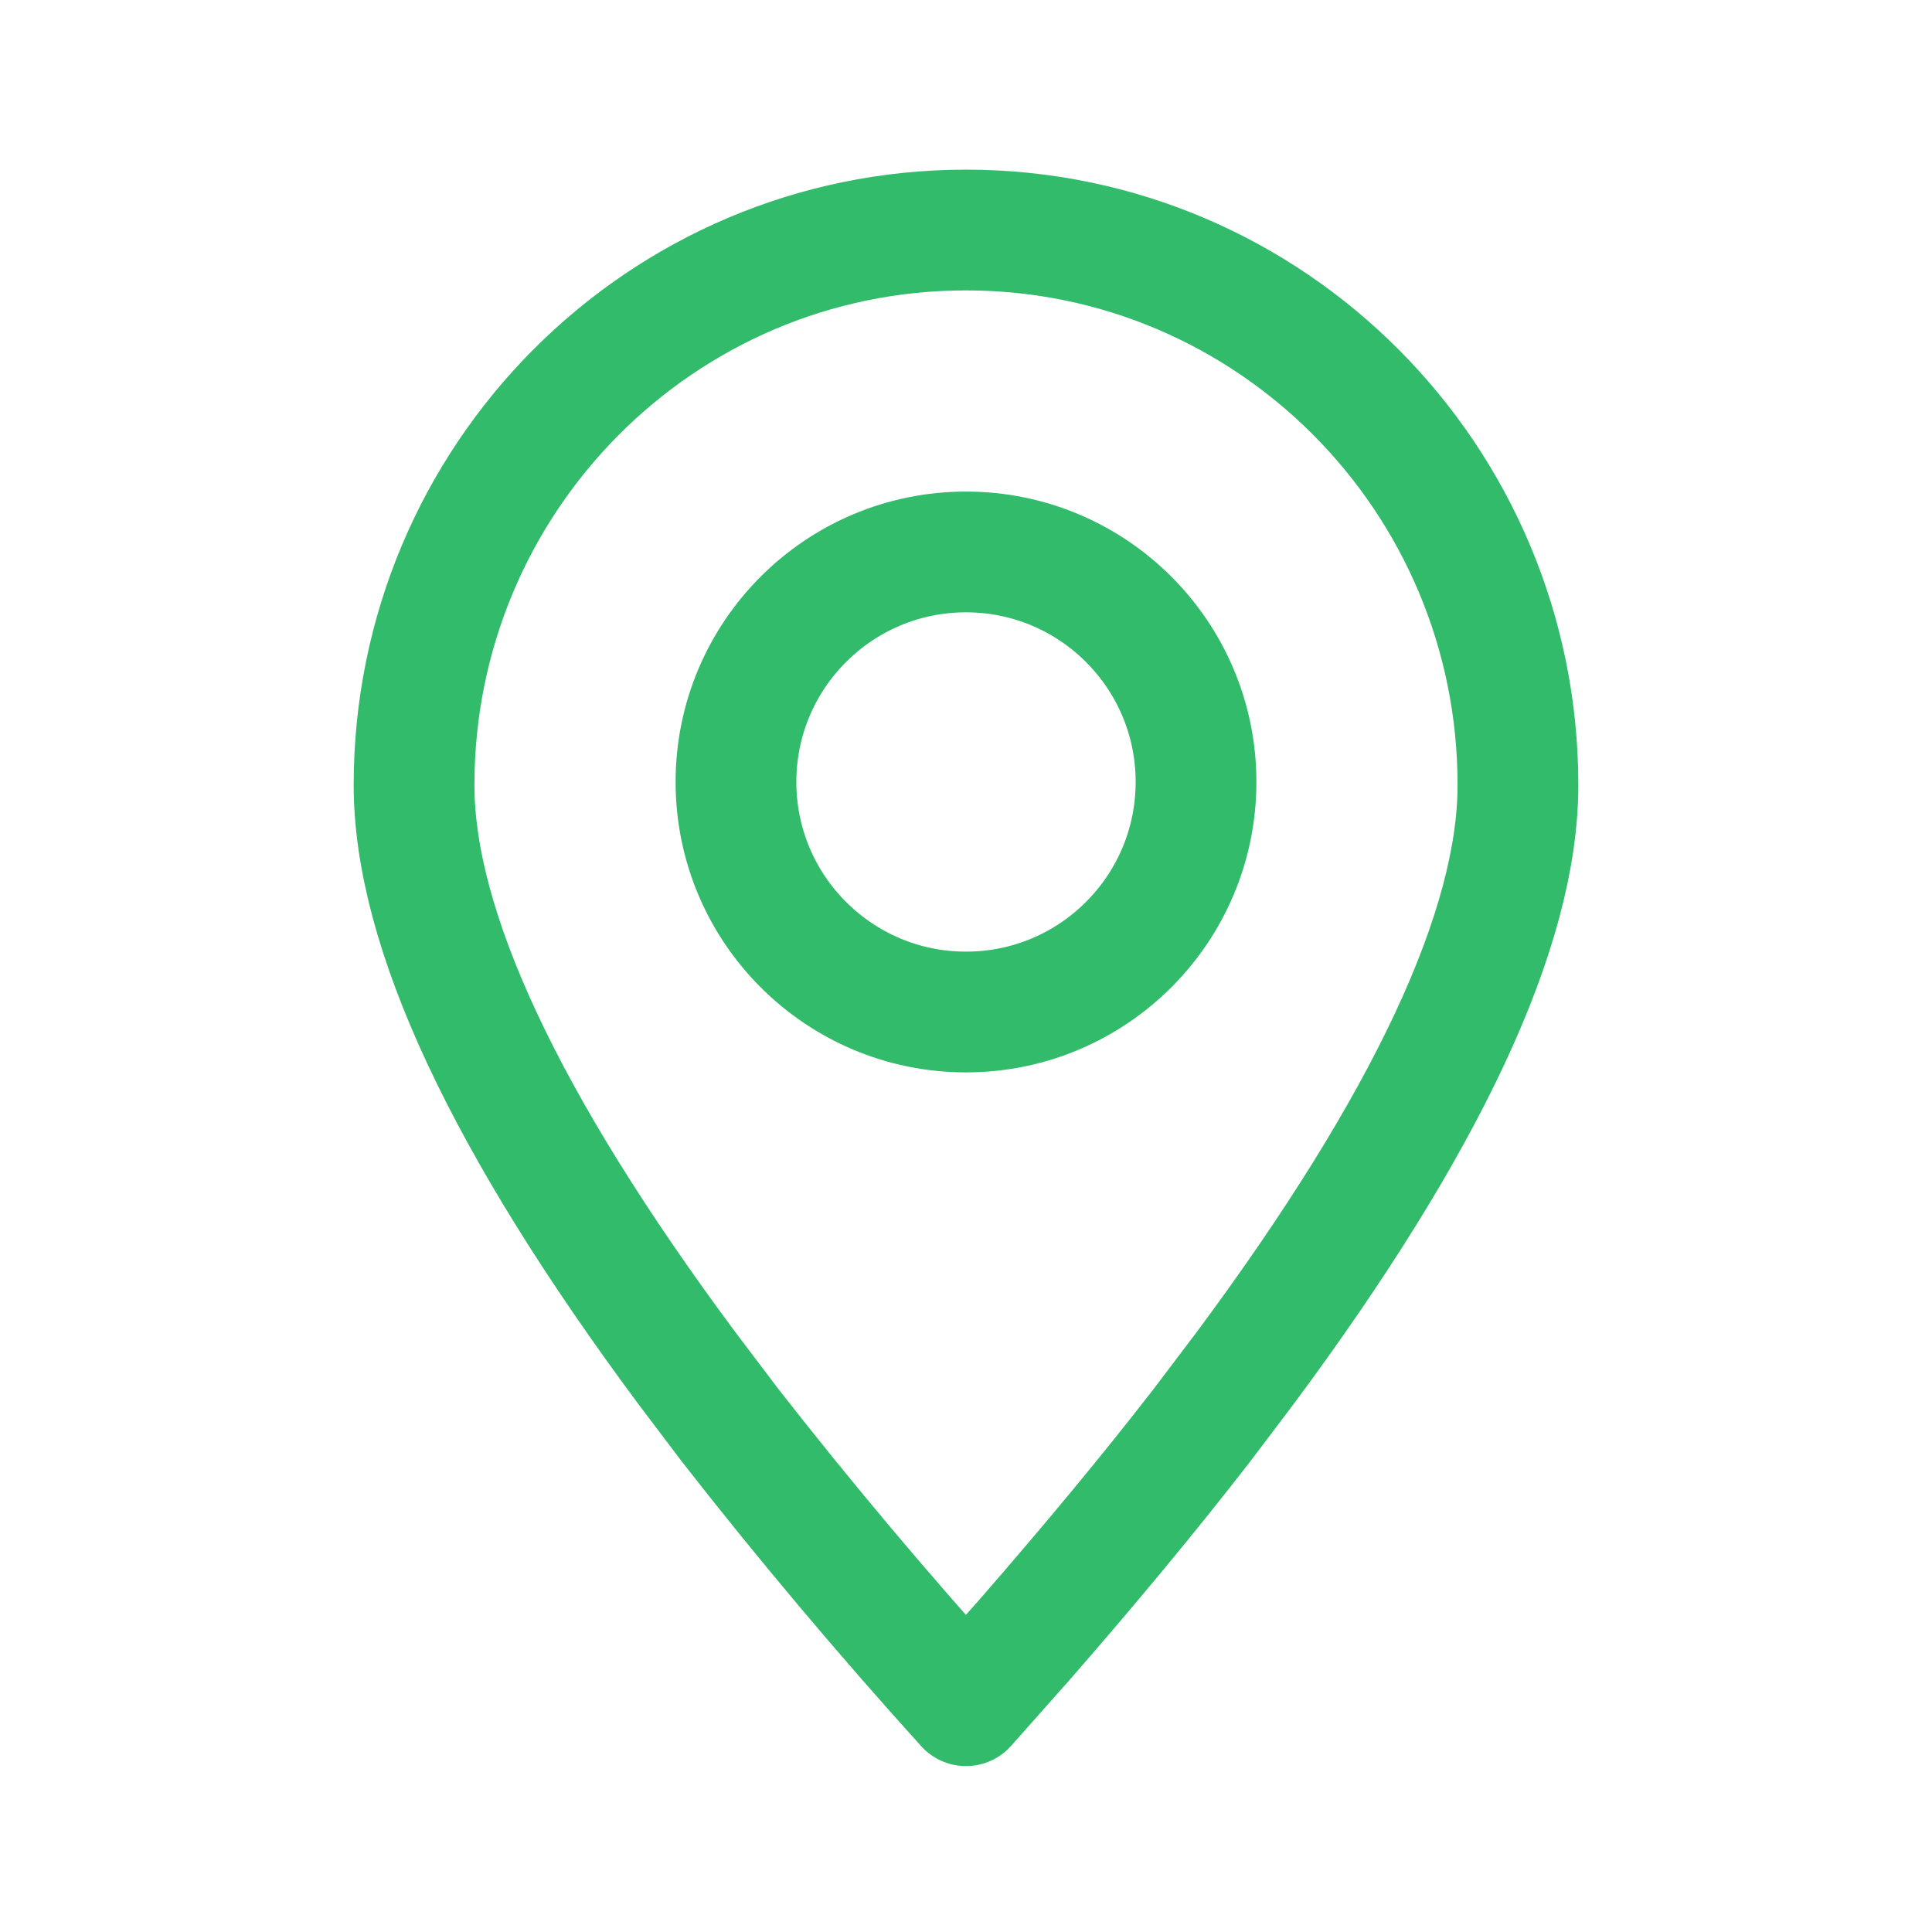<svg width="16" height="16" viewBox="0 0 16 16" fill="none" xmlns="http://www.w3.org/2000/svg">
<path fill-rule="evenodd" clip-rule="evenodd" d="M8 14.126L8.481 13.584C9.026 12.959 9.517 12.367 9.954 11.803L10.314 11.327C11.819 9.3 12.571 7.691 12.571 6.501C12.571 3.963 10.525 1.905 8 1.905C5.475 1.905 3.429 3.963 3.429 6.501C3.429 7.691 4.181 9.3 5.686 11.327L6.046 11.803C6.669 12.601 7.321 13.375 8 14.126Z" stroke="#31BB6B" stroke-linecap="round" stroke-linejoin="round"/>
<path d="M8 8.381C9.052 8.381 9.905 7.528 9.905 6.476C9.905 5.424 9.052 4.571 8 4.571C6.948 4.571 6.095 5.424 6.095 6.476C6.095 7.528 6.948 8.381 8 8.381Z" stroke="#31BB6B" stroke-linecap="round" stroke-linejoin="round"/>
</svg>
